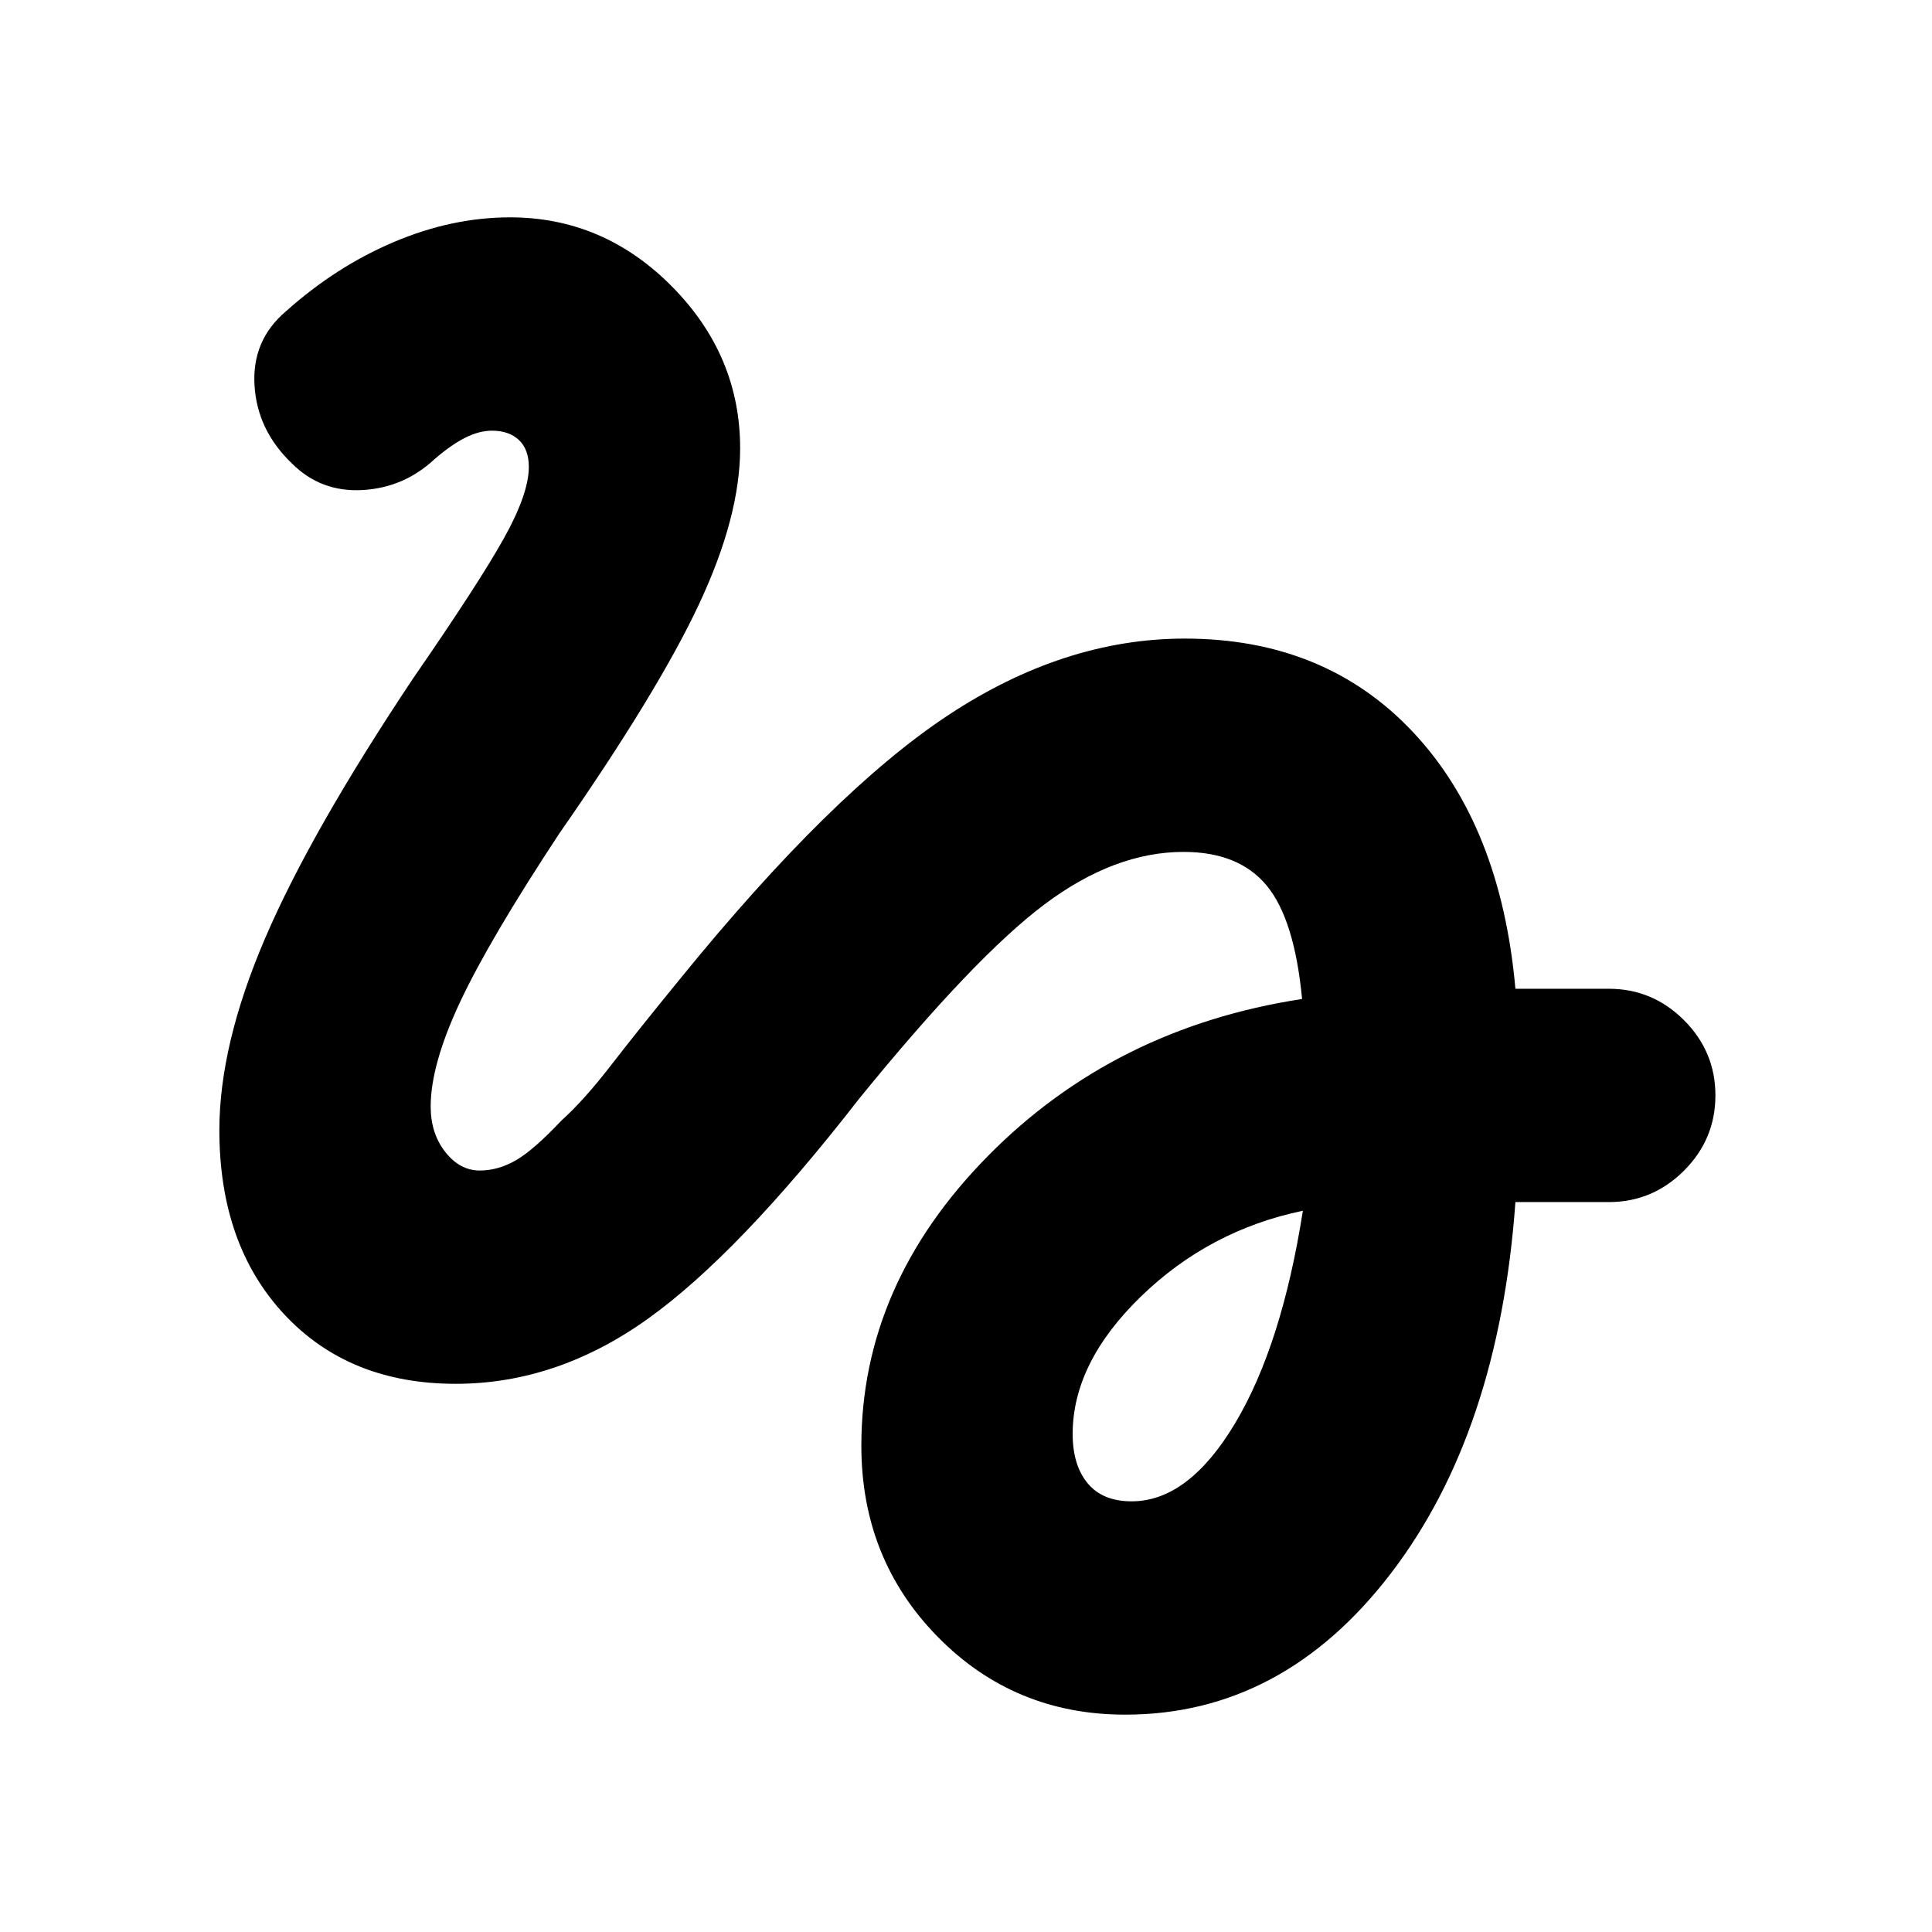 <svg xmlns="http://www.w3.org/2000/svg" height="24" viewBox="0 -960 960 960" width="24"><path d="M559.08-108q-55.16 0-93.12-38.66Q428-185.31 428-241.62q0-80.15 62.85-143.92 62.84-63.77 156.15-78.07-3.77-39.7-17.62-56.39-13.84-16.69-41.3-16.69-34.31 0-69.08 26.07-34.77 26.08-92.08 96.54-60 77.23-105.11 109.46-45.12 32.23-95.42 32.23-53 0-85.2-34.57Q109-341.54 109-398.46q0-42.39 22.77-95.42 22.77-53.04 73.62-129.2 32.46-47 44.92-69.3 12.46-22.31 12.46-35.62 0-8.69-4.92-13.35-4.93-4.65-13.39-4.65-6.31 0-13.23 3.46-6.92 3.46-15.23 10.62-15.31 14.3-35.96 15.42-20.65 1.12-34.96-13.19-17.31-16.54-18.62-38.92-1.3-22.39 15.62-36.7 24.84-22.23 53.69-34.46Q224.62-852 253.46-852q46.39 0 80.35 34.27 33.96 34.27 33.96 80.5 0 33.85-20.42 77.42-20.43 43.58-69.43 113.96-34.84 52.85-49.38 83.89T214-410.15q0 13.3 7.23 22.53 7.23 9.24 17.16 9.24 9.15 0 17.96-5.08 8.8-5.08 22.65-19.77 11-9.85 24.65-27.5 13.66-17.65 34.35-42.96 75.39-92.77 133.08-130.89 57.69-38.11 117.61-38.11 69.77 0 113.42 46.46 43.66 46.46 50.89 127.54h46.38q21.77 0 37.39 15.61 15.61 15.62 15.61 37.39 0 21.77-15.61 37.38-15.62 15.62-37.39 15.62H753q-8.23 114.53-61.96 184.61Q637.31-108 559.08-108Zm3.23-106q28.23 0 51.42-38.81t33.66-105.58q-46.54 9.7-80.47 42.62Q533-282.85 533-247.46q0 15.46 7.42 24.46 7.43 9 21.89 9Z"/></svg>